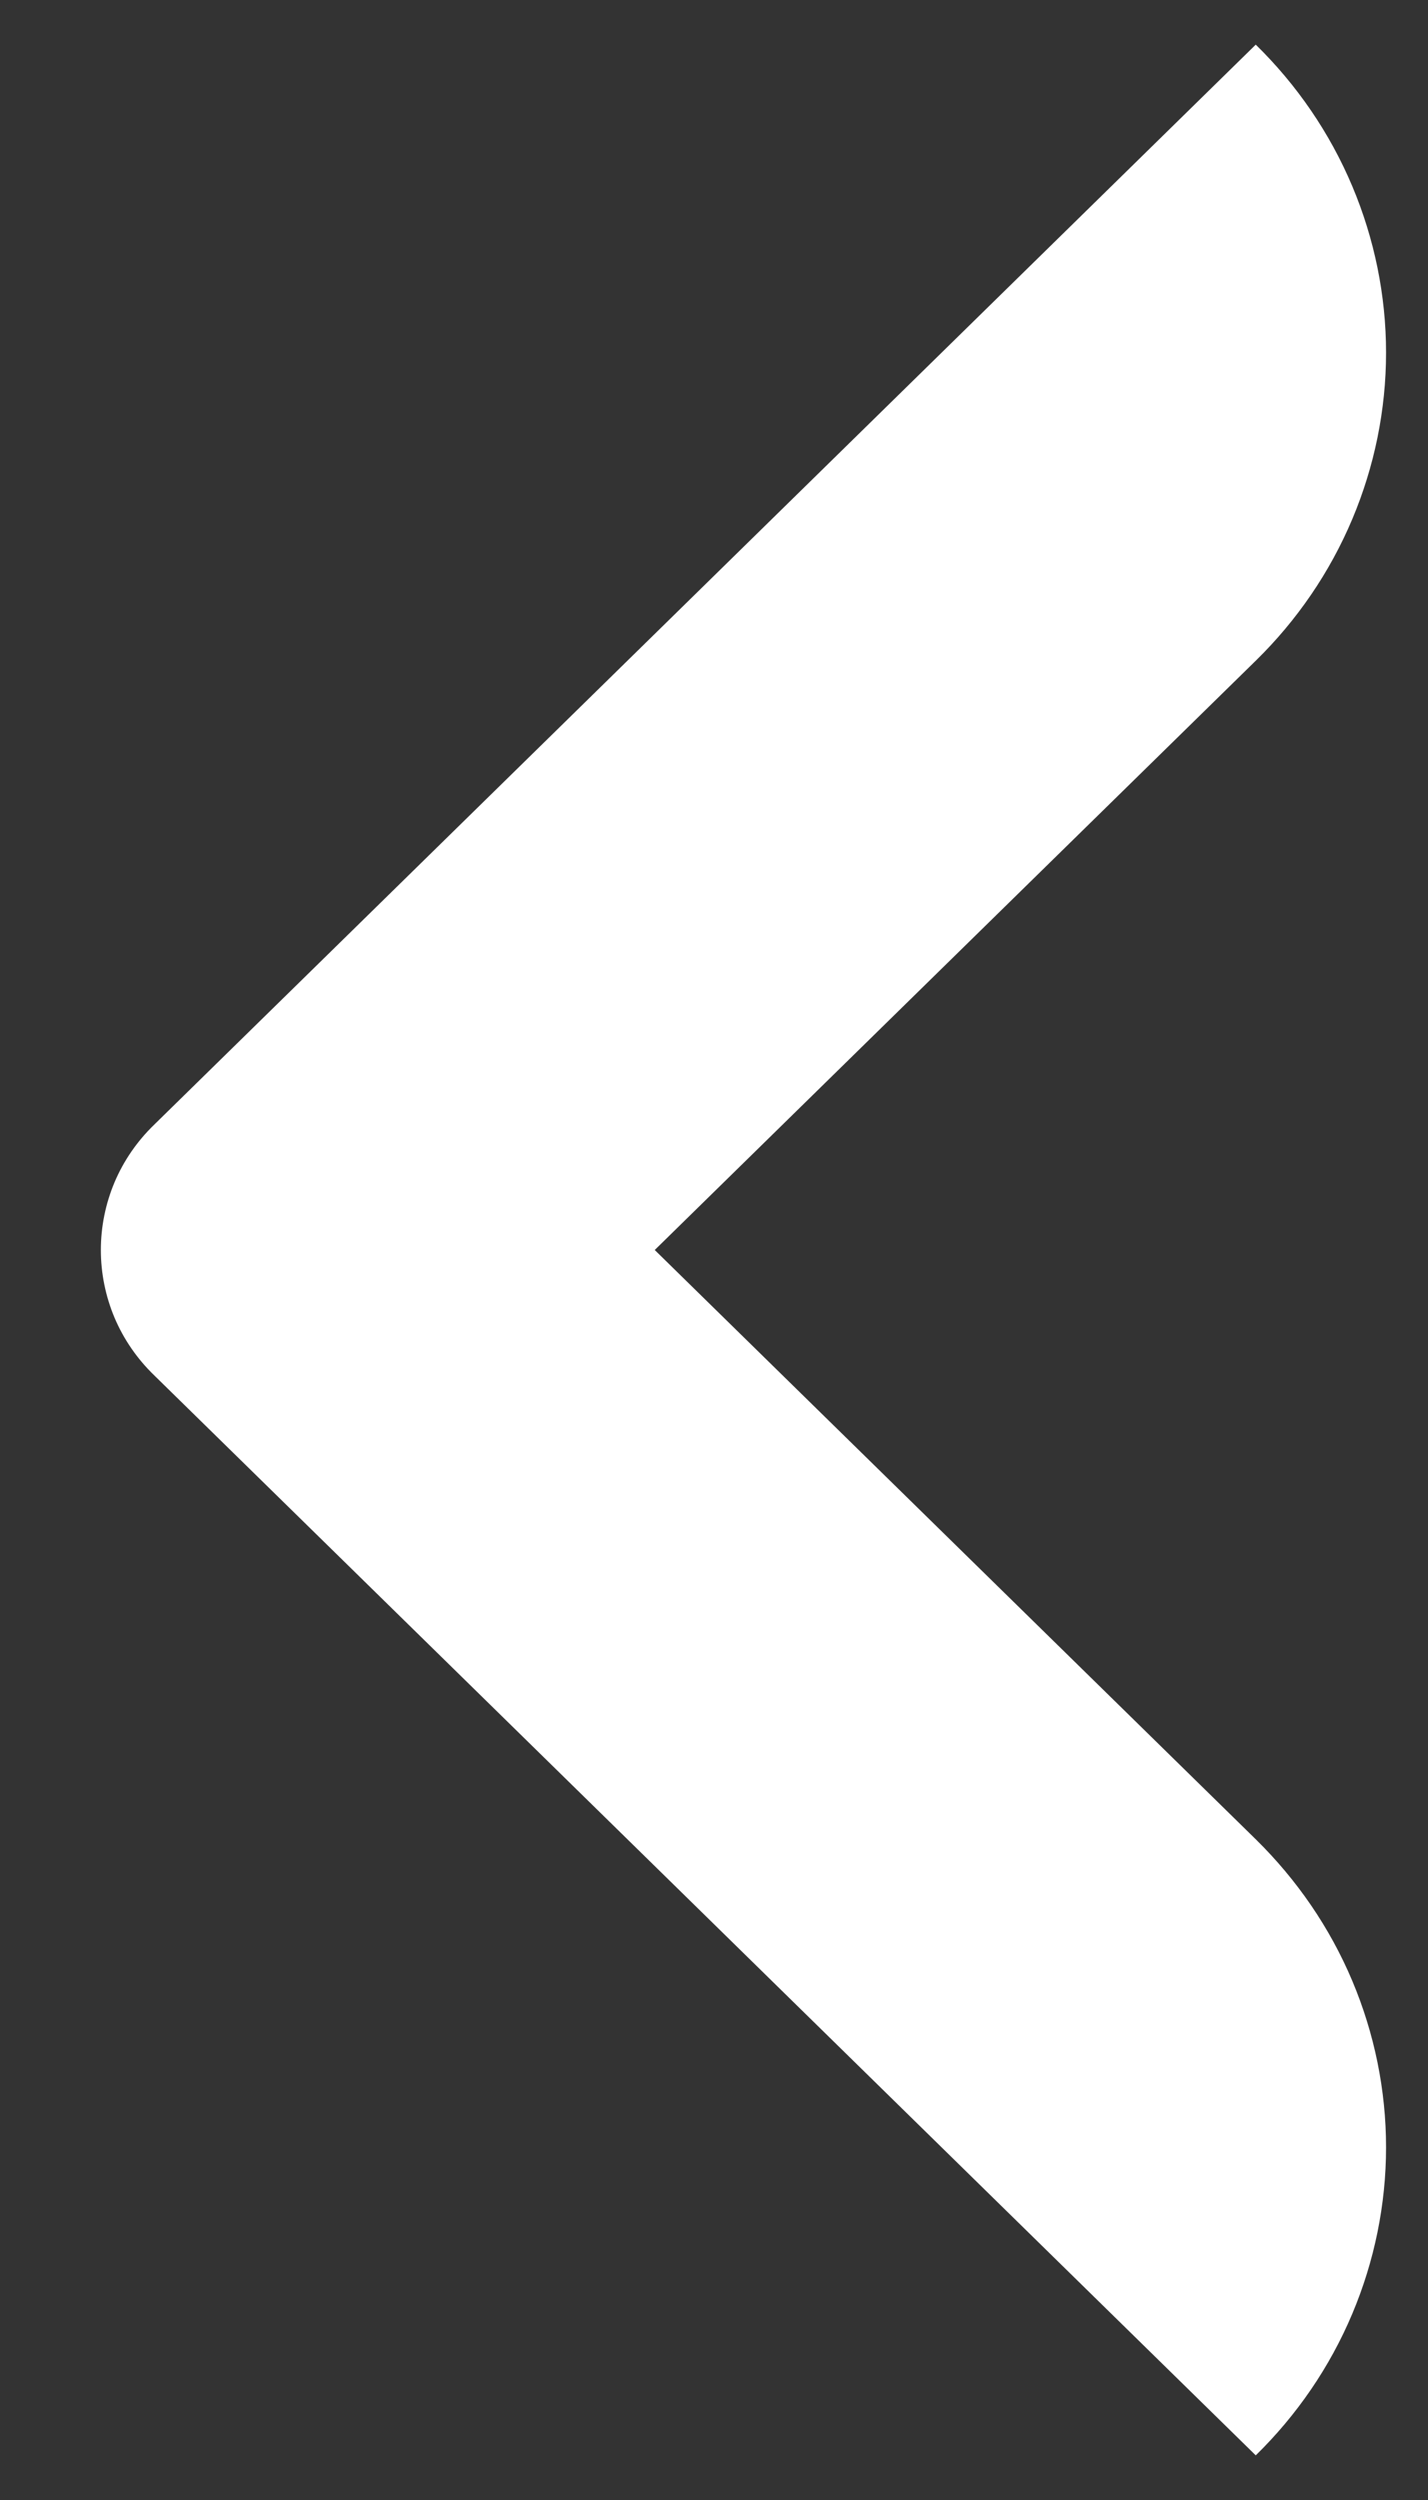 <svg width="8" height="14" viewBox="0 0 8 14" fill="none" xmlns="http://www.w3.org/2000/svg">
<rect x="0" y="0" width="8" height="14" fill="#333333" stroke="none"/>
<path d="M7.035 0.25L1.906 5.277L0.863 6.299C0.768 6.391 0.693 6.5 0.642 6.62C0.591 6.741 0.565 6.87 0.565 7C0.565 7.13 0.591 7.259 0.642 7.38C0.693 7.5 0.768 7.609 0.863 7.701L1.906 8.723L7.035 13.75C7.266 13.524 7.45 13.255 7.575 12.959C7.7 12.663 7.765 12.345 7.765 12.025C7.765 11.705 7.7 11.387 7.575 11.091C7.45 10.795 7.266 10.527 7.035 10.3L3.668 7L7.035 3.7C7.266 3.474 7.45 3.205 7.575 2.909C7.7 2.613 7.765 2.295 7.765 1.975C7.765 1.655 7.7 1.337 7.575 1.041C7.45 0.745 7.266 0.476 7.035 0.25Z" fill="white"/>
</svg>
